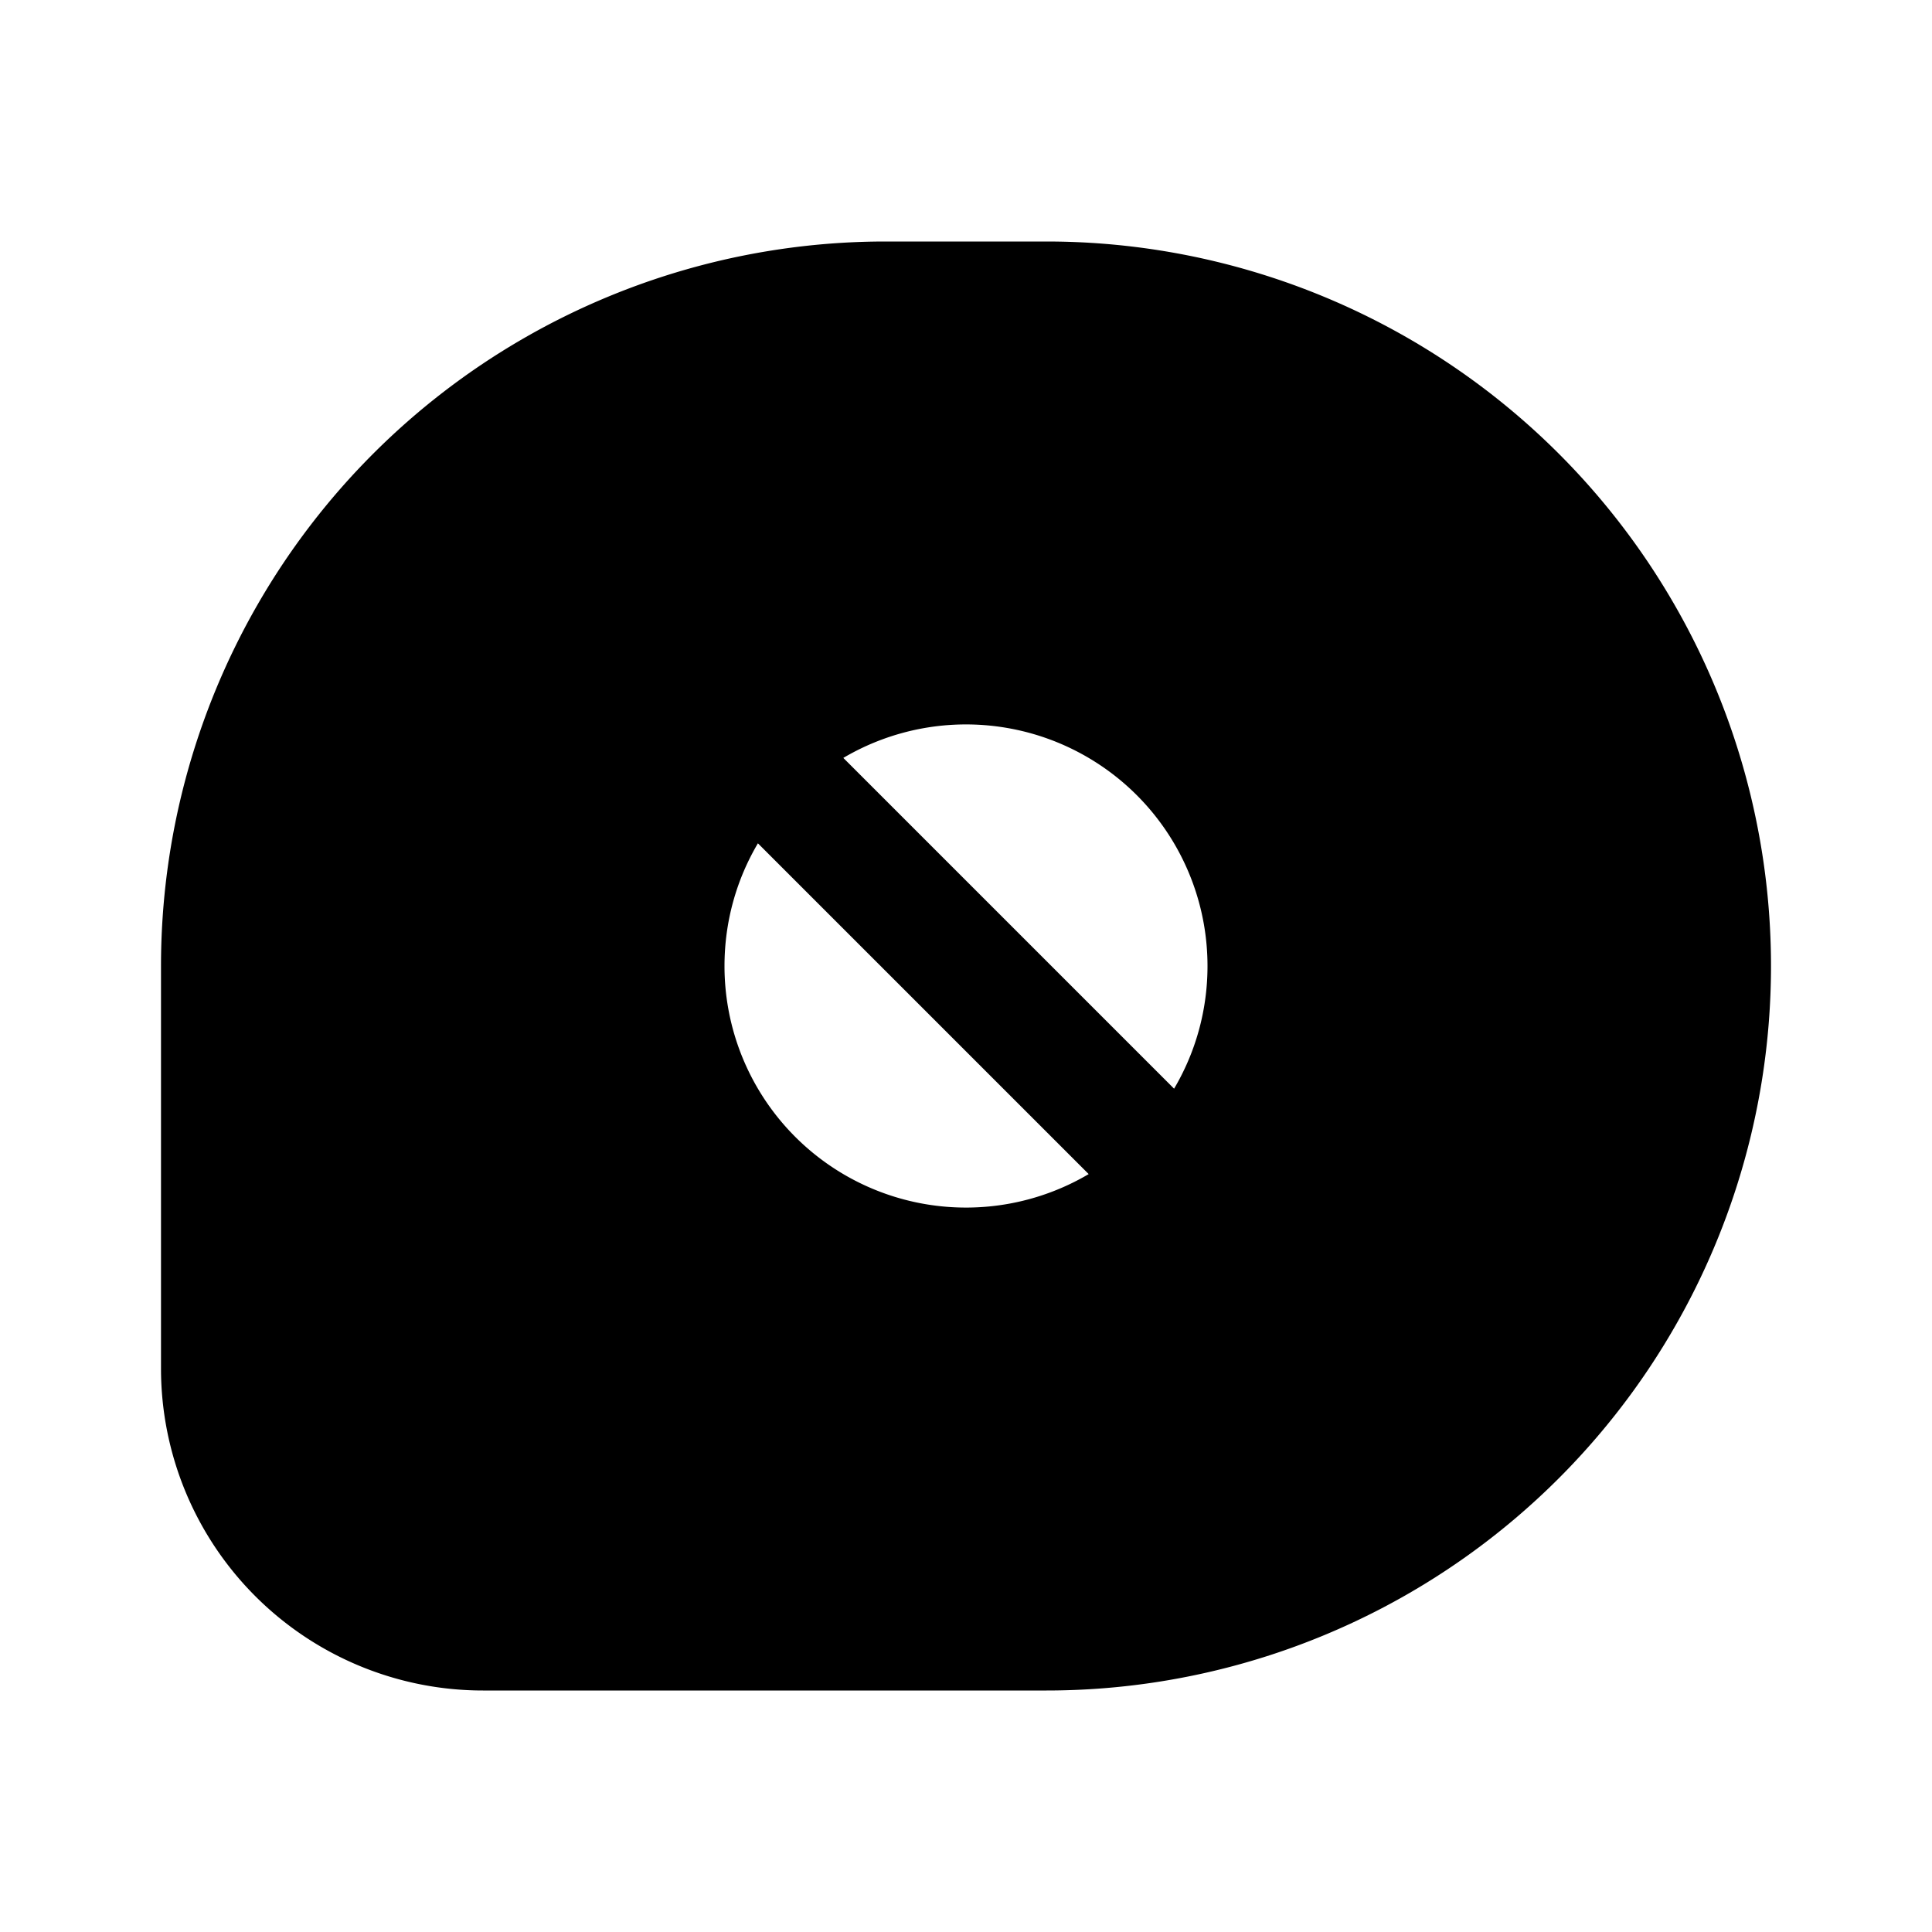 <svg xmlns="http://www.w3.org/2000/svg" width="1em" height="1em" viewBox="0 0 24 24">
  <path fill="currentColor" fill-rule="evenodd" d="M11 3h2a9 9 0 1 1 0 18H6a4 4 0 0 1-4-4v-5a9 9 0 0 1 9-9Zm-2 9c0-.556.151-1.077.415-1.524l4.109 4.109A3 3 0 0 1 9 12Zm6 0c0 .556-.151 1.077-.415 1.524l-4.109-4.109A3 3 0 0 1 15 12Z" clip-rule="evenodd"/>
</svg>
